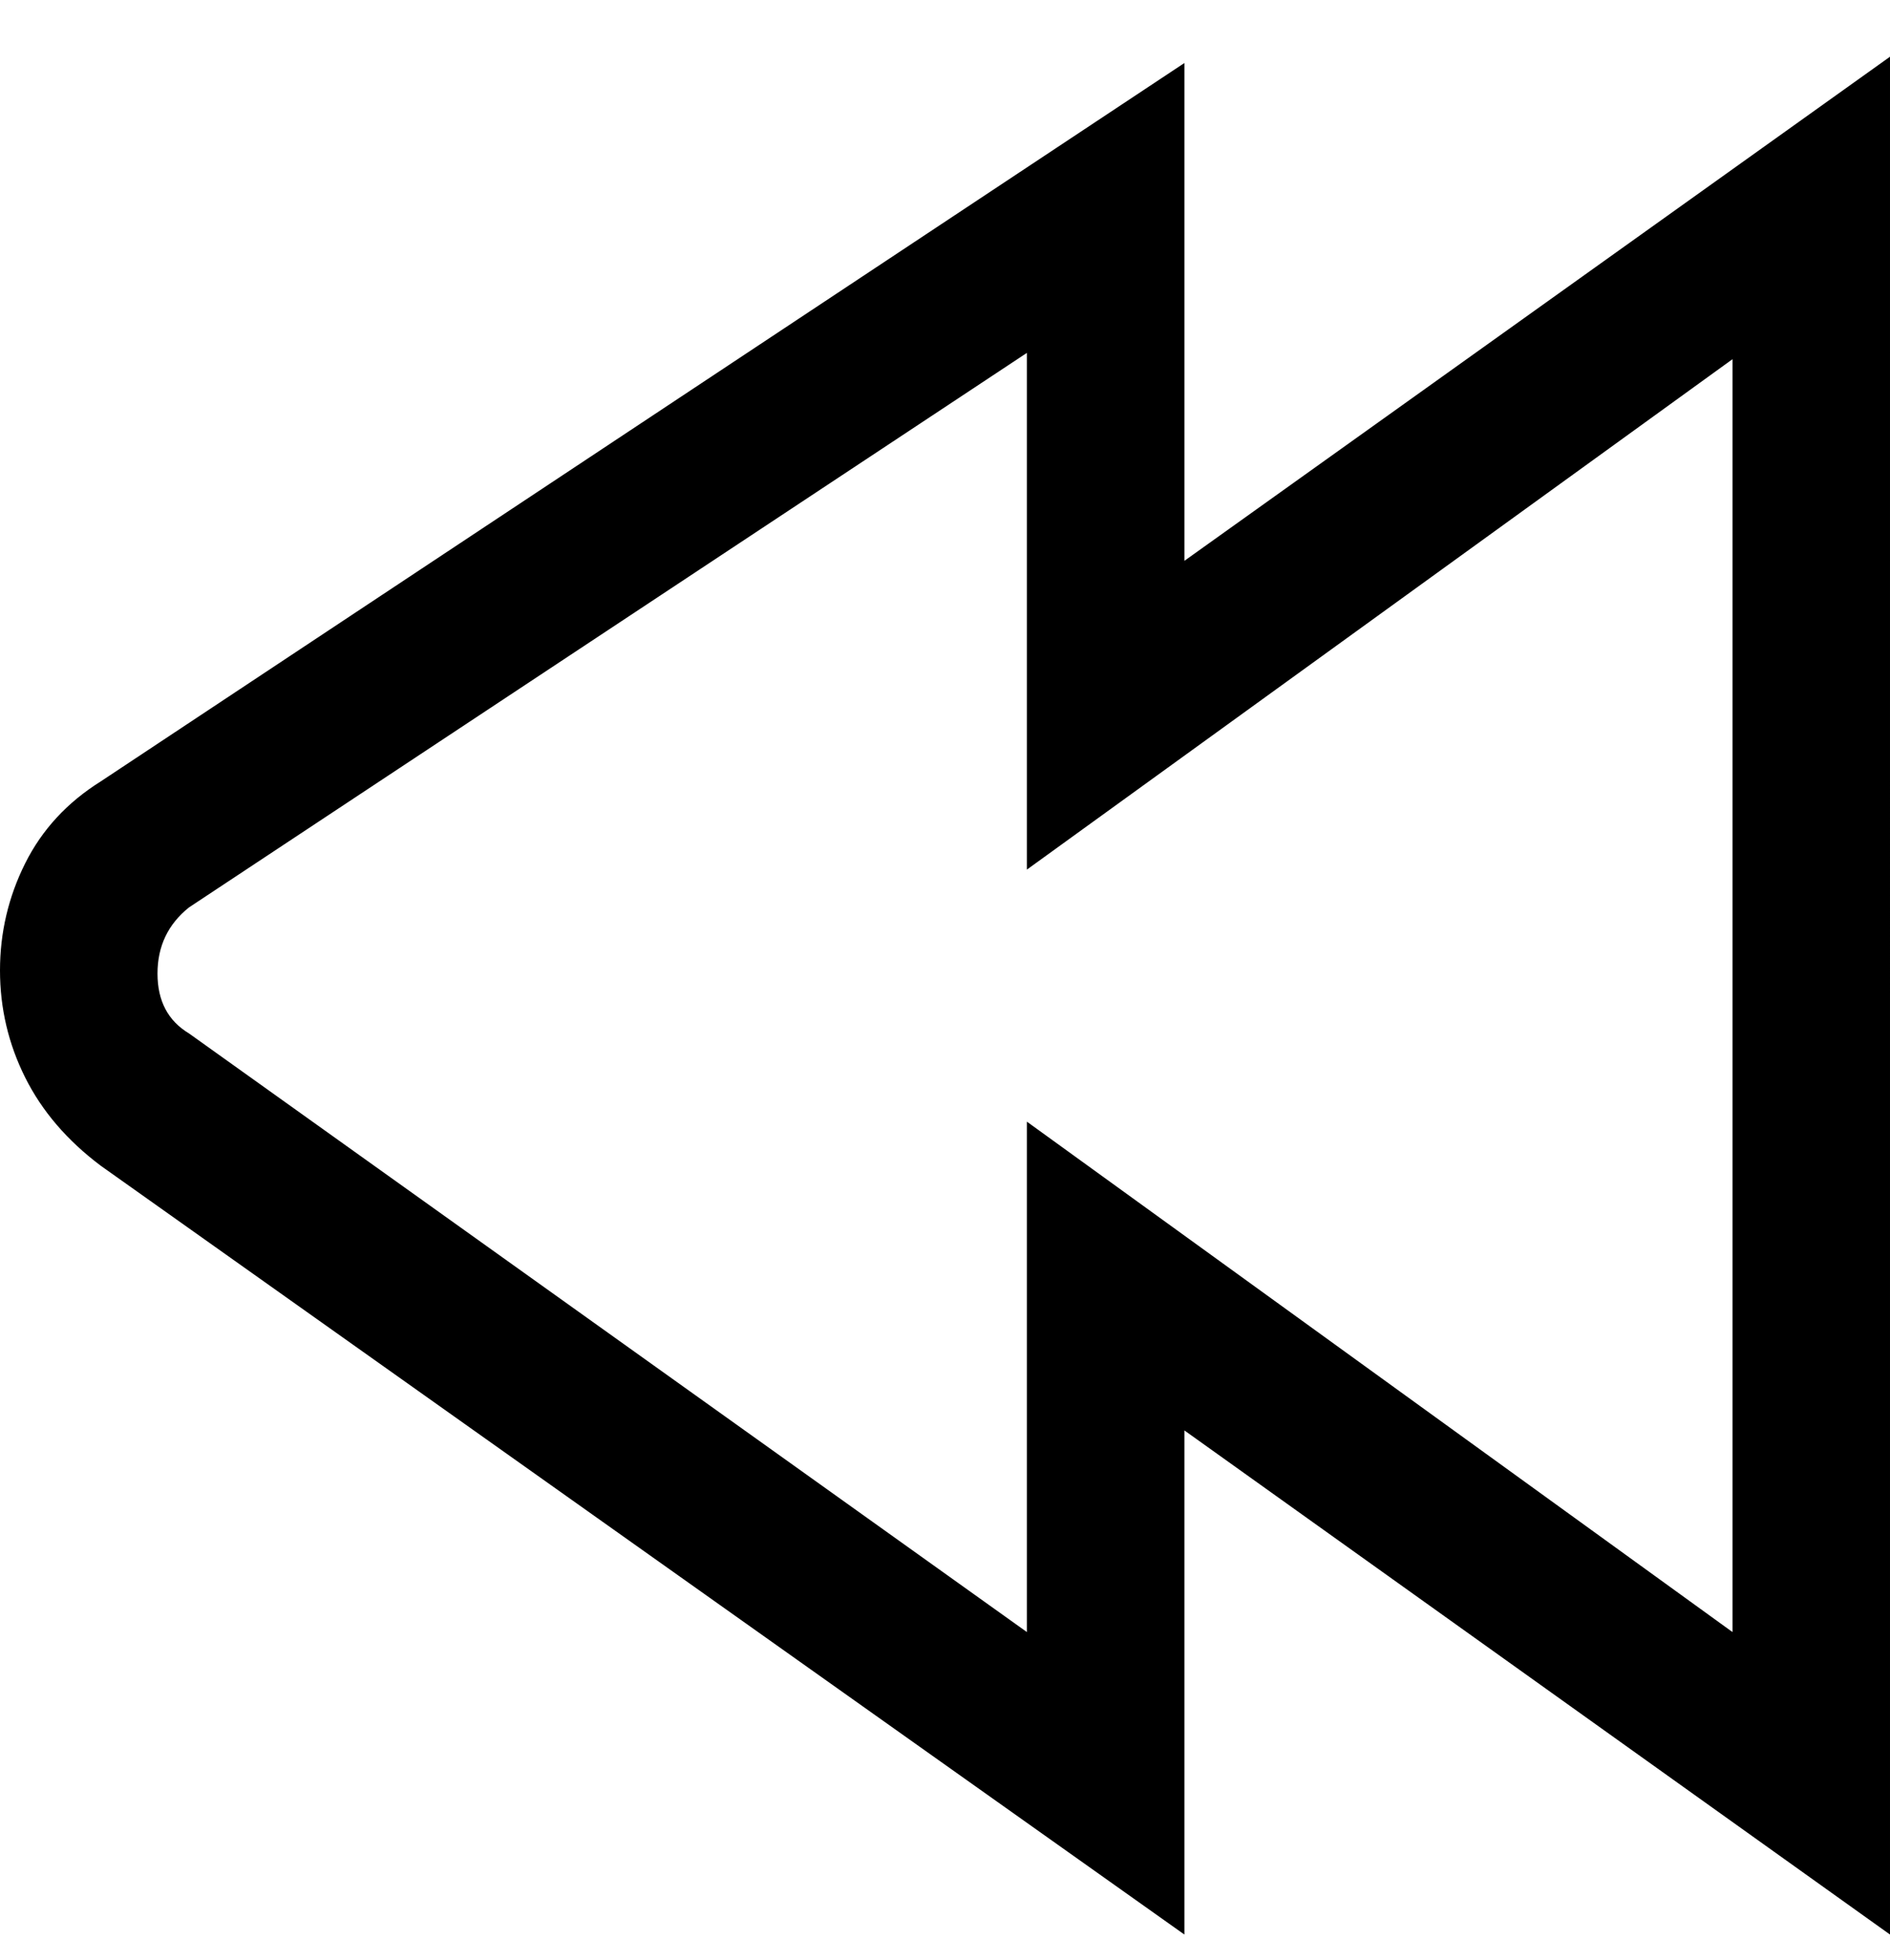 <svg viewBox="0 0 300 311" xmlns="http://www.w3.org/2000/svg"><path d="M188 89V10L16 124q-8 5-12 13t-4 17q0 9 4 17t12 14l172 122v-80l112 80V9L188 89zm87 170l-112-81v81L30 164q-5-3-5-9.5t5-10.5l133-88v82l112-81v202z"/></svg>